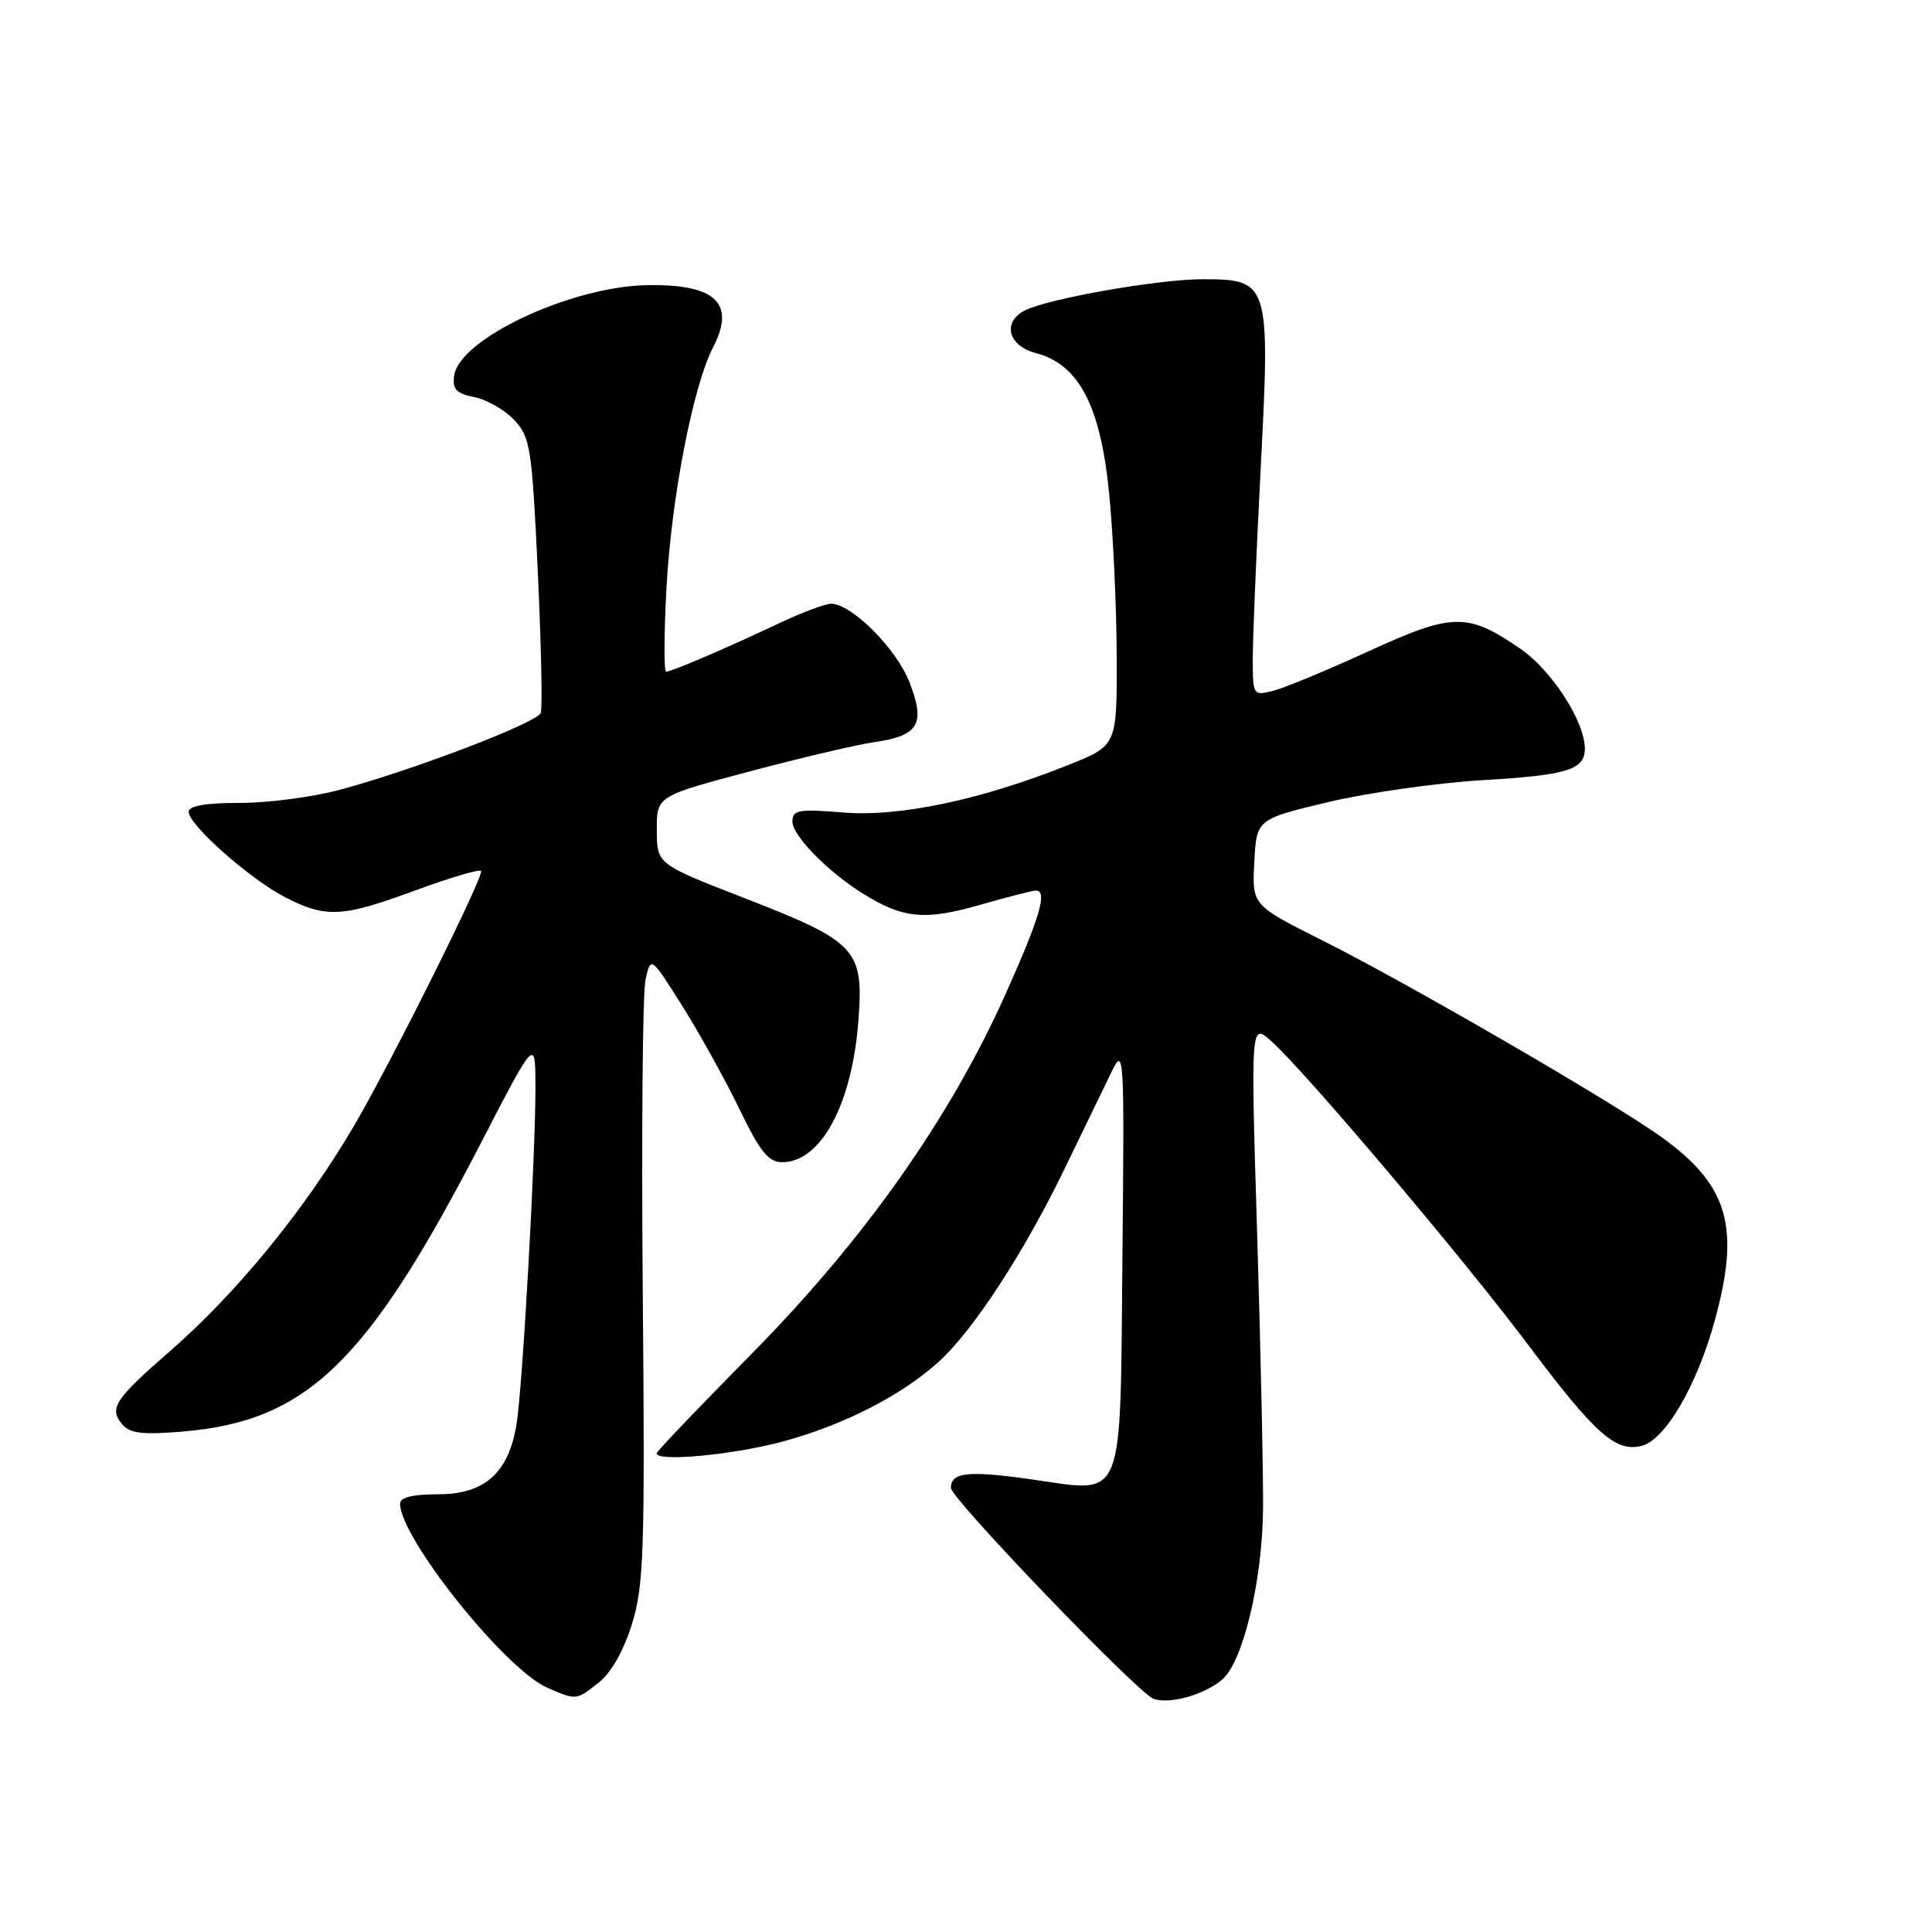 <?xml version="1.0" encoding="UTF-8" standalone="no"?>
<!DOCTYPE svg PUBLIC "-//W3C//DTD SVG 1.1//EN" "http://www.w3.org/Graphics/SVG/1.1/DTD/svg11.dtd" >
<svg xmlns="http://www.w3.org/2000/svg" xmlns:xlink="http://www.w3.org/1999/xlink" version="1.1" viewBox="0 0 256 256">
 <g >
 <path fill="currentColor"
d=" M 162.02 222.48 C 164.75 220.01 167.27 209.41 167.36 200.00 C 167.40 195.32 167.05 178.90 166.58 163.50 C 165.72 135.50 165.72 135.50 168.50 138.00 C 173.00 142.04 193.84 166.68 202.36 178.03 C 211.40 190.06 214.07 192.45 217.53 191.58 C 220.63 190.80 224.80 183.70 227.17 175.14 C 230.64 162.62 229.07 157.11 220.20 150.70 C 213.87 146.13 186.71 130.37 175.20 124.60 C 165.90 119.93 165.90 119.93 166.20 114.24 C 166.50 108.55 166.50 108.55 176.00 106.28 C 181.22 105.04 190.45 103.73 196.50 103.37 C 207.66 102.72 210.00 102.00 210.00 99.19 C 210.00 95.61 205.62 88.83 201.45 85.96 C 194.44 81.14 192.51 81.17 181.27 86.33 C 175.81 88.83 170.15 91.18 168.68 91.54 C 166.04 92.21 166.00 92.14 166.00 87.26 C 166.00 84.53 166.47 73.18 167.05 62.04 C 168.32 37.40 168.20 37.00 159.33 37.00 C 153.44 37.00 138.76 39.59 135.75 41.16 C 132.77 42.71 133.60 45.84 137.25 46.78 C 142.97 48.27 145.85 53.81 146.98 65.50 C 147.51 71.00 147.96 80.74 147.97 87.14 C 148.00 98.79 148.00 98.79 141.62 101.34 C 130.04 105.98 119.21 108.27 111.75 107.66 C 105.79 107.18 105.00 107.32 105.00 108.86 C 105.00 110.73 109.69 115.51 114.38 118.43 C 119.66 121.71 122.54 121.99 129.75 119.93 C 133.46 118.87 136.83 118.00 137.25 118.00 C 138.84 118.00 137.83 121.48 133.21 131.79 C 125.87 148.18 114.50 164.28 99.63 179.35 C 92.68 186.39 87.00 192.34 87.00 192.57 C 87.00 193.76 97.44 192.75 104.02 190.93 C 112.11 188.69 119.71 184.75 124.55 180.29 C 129.05 176.14 135.71 165.90 140.97 155.06 C 143.51 149.80 146.36 143.93 147.30 142.00 C 148.94 138.63 148.99 139.52 148.73 166.23 C 148.41 199.75 149.20 197.80 136.66 196.02 C 128.28 194.83 126.00 195.08 126.00 197.16 C 126.00 198.56 150.76 224.34 152.85 225.10 C 154.97 225.88 159.78 224.51 162.02 222.48 Z  M 79.36 222.93 C 80.98 221.66 82.66 218.69 83.74 215.18 C 85.32 210.09 85.47 205.52 85.17 171.26 C 84.99 150.22 85.15 131.59 85.53 129.84 C 86.23 126.67 86.23 126.67 90.39 133.27 C 92.68 136.91 96.09 143.06 97.97 146.94 C 100.71 152.61 101.83 154.00 103.65 154.00 C 108.77 154.00 112.90 146.34 113.74 135.28 C 114.46 125.76 113.57 124.80 98.56 118.97 C 87.05 114.50 87.05 114.50 87.03 110.00 C 87.01 105.50 87.01 105.50 99.25 102.24 C 105.99 100.45 113.40 98.70 115.73 98.36 C 121.74 97.49 122.65 96.00 120.55 90.50 C 118.84 86.01 112.86 80.00 110.12 80.00 C 109.33 80.00 106.22 81.17 103.21 82.60 C 96.18 85.92 88.99 89.00 88.27 89.00 C 87.96 89.00 87.98 83.94 88.32 77.75 C 88.99 65.80 91.83 51.16 94.49 46.01 C 97.53 40.14 94.79 37.60 85.63 37.79 C 75.56 38.00 60.87 44.91 60.18 49.76 C 59.92 51.58 60.45 52.14 62.86 52.62 C 64.51 52.95 66.89 54.32 68.14 55.65 C 70.27 57.91 70.49 59.33 71.26 75.71 C 71.71 85.40 71.89 93.85 71.65 94.47 C 71.15 95.78 54.70 102.06 45.00 104.66 C 41.42 105.62 35.46 106.40 31.75 106.39 C 27.23 106.39 25.00 106.78 25.00 107.57 C 25.00 109.31 33.19 116.55 37.86 118.93 C 43.24 121.67 45.36 121.55 55.07 117.97 C 59.59 116.31 63.49 115.15 63.74 115.40 C 64.24 115.90 51.80 140.85 46.86 149.26 C 40.31 160.40 31.34 171.36 22.43 179.12 C 15.25 185.36 14.43 186.61 16.15 188.68 C 17.19 189.94 18.79 190.14 24.20 189.69 C 40.67 188.31 48.66 180.59 63.70 151.50 C 70.94 137.50 70.94 137.50 70.95 144.00 C 70.95 153.38 69.25 183.76 68.44 188.74 C 67.39 195.18 64.22 198.00 58.05 198.00 C 54.67 198.00 53.00 198.41 53.01 199.25 C 53.04 203.81 66.94 221.19 72.48 223.61 C 76.42 225.32 76.31 225.33 79.36 222.93 Z "/>
</g>
</svg>